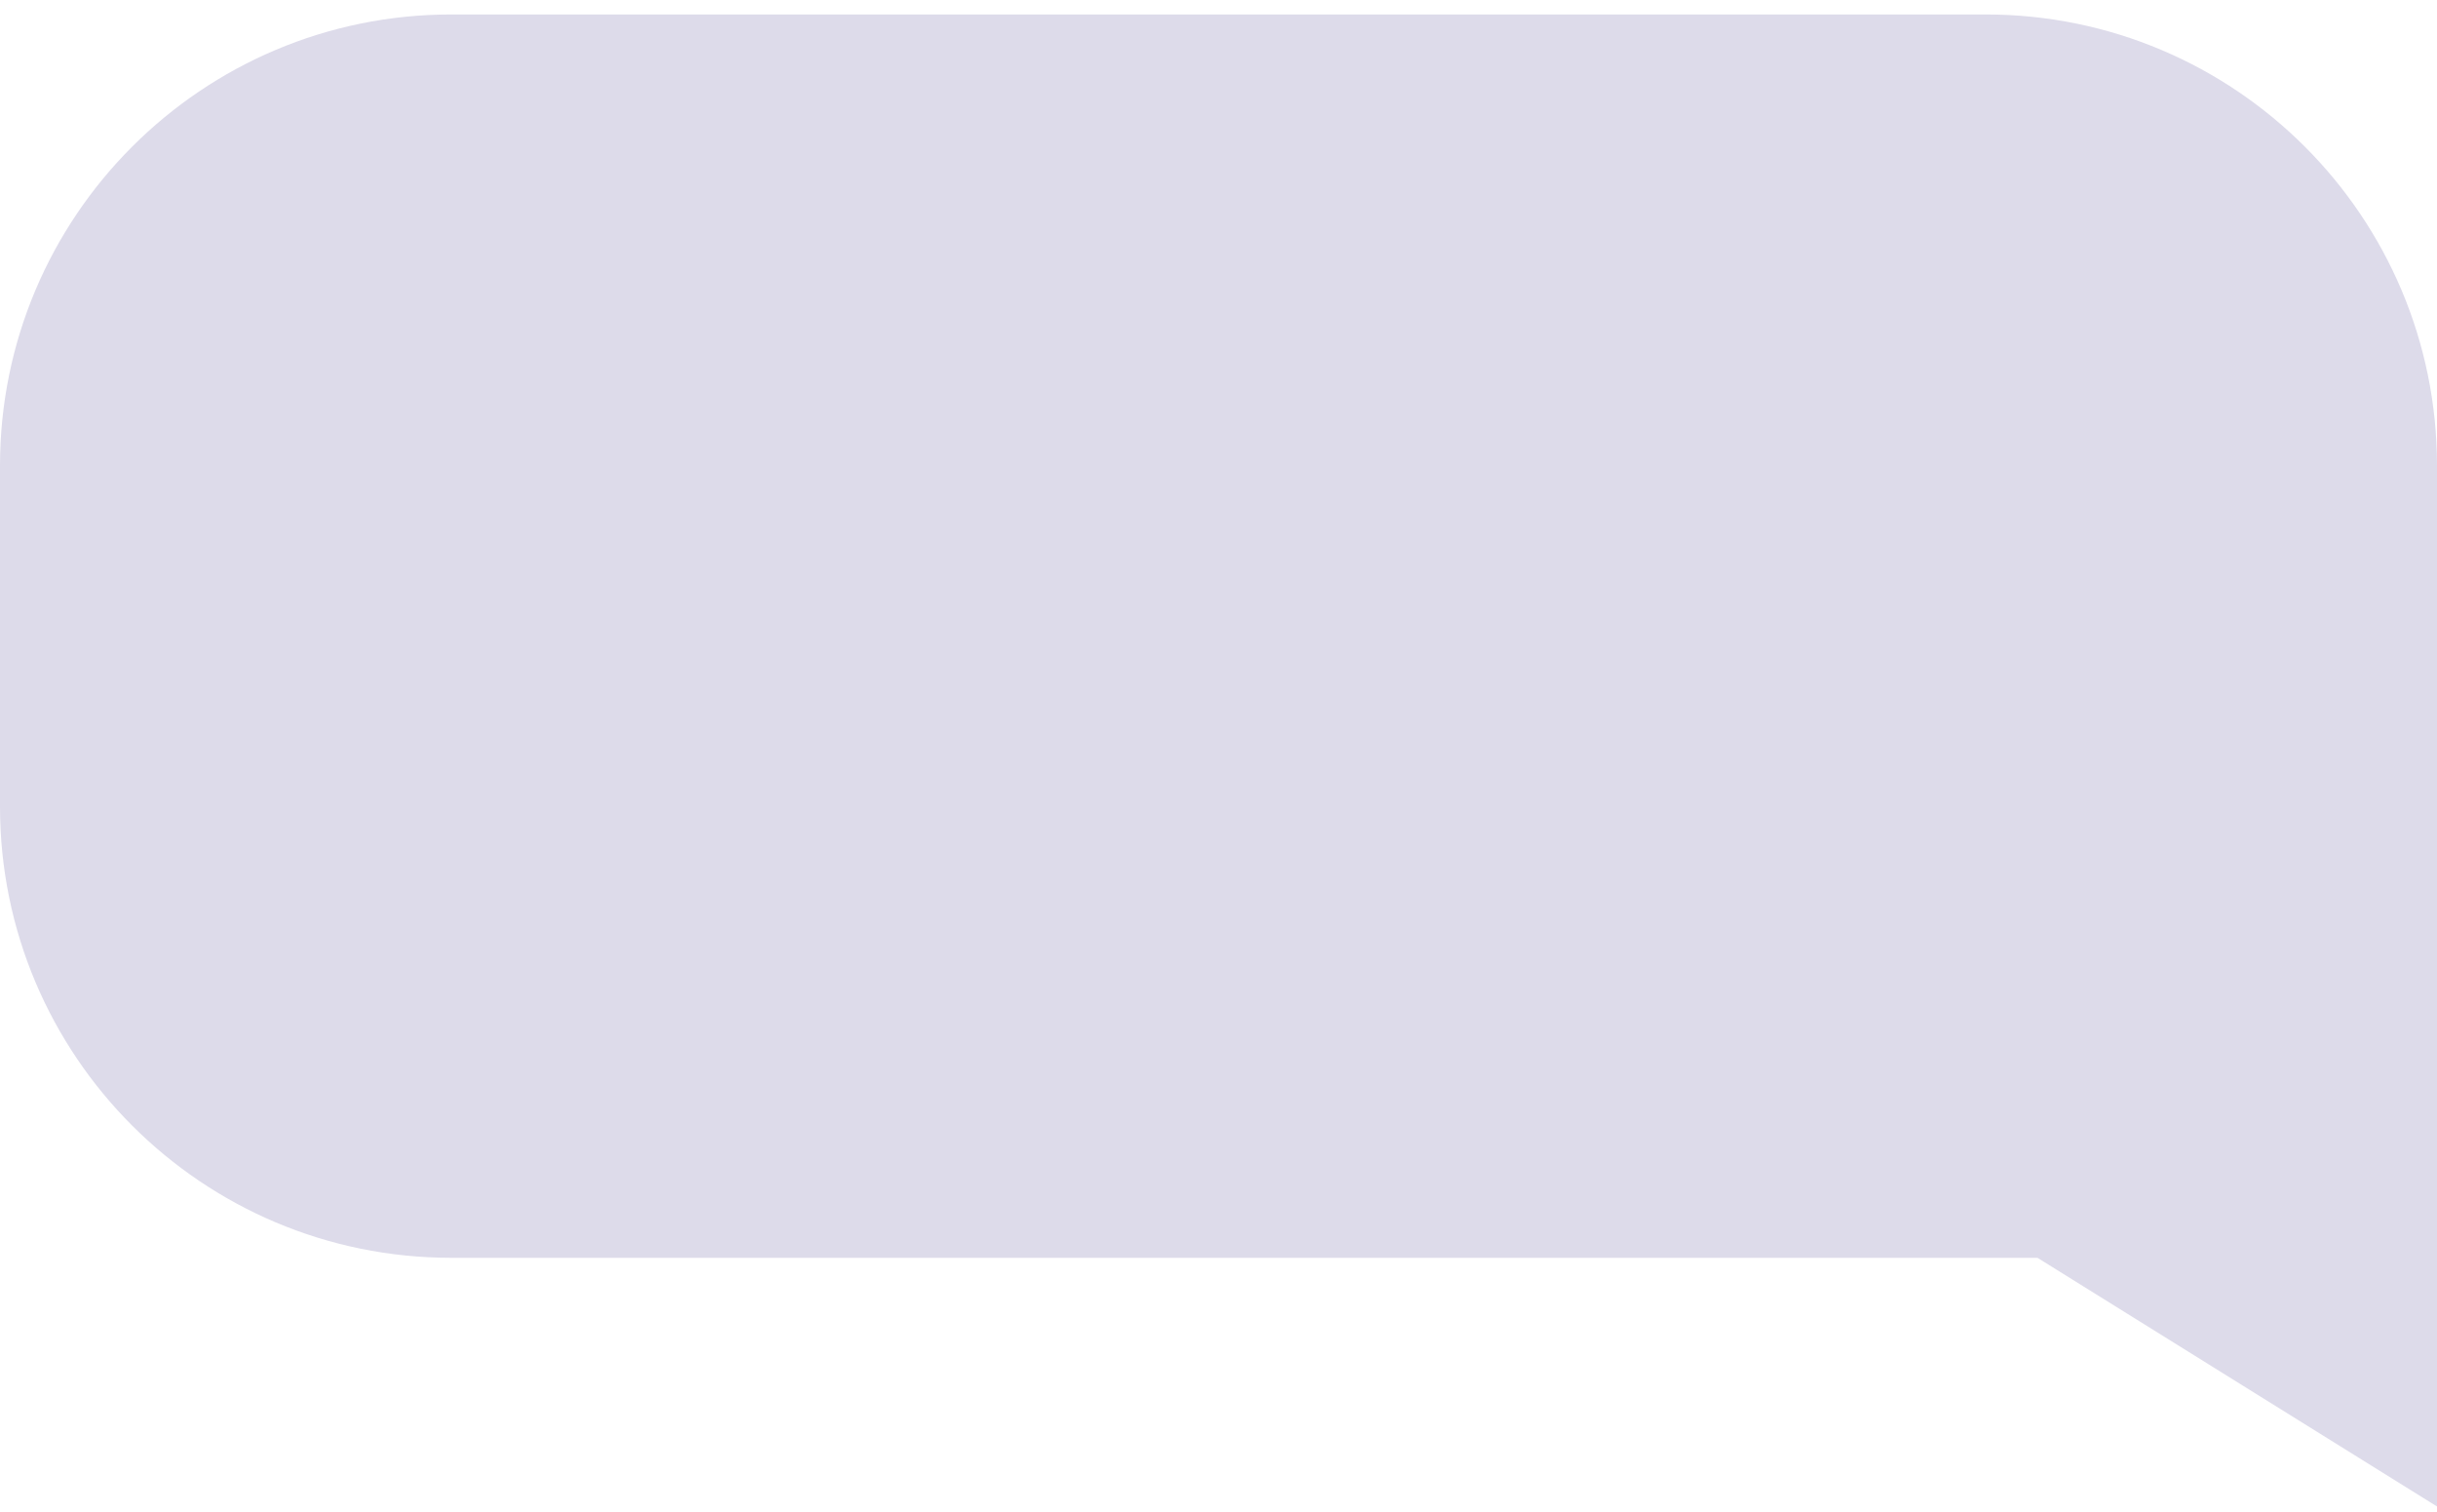 <?xml version="1.0" encoding="UTF-8"?>
<svg width="108px" height="67px" viewBox="0 0 108 67" version="1.1" xmlns="http://www.w3.org/2000/svg" xmlns:xlink="http://www.w3.org/1999/xlink">
    <!-- Generator: Sketch 44.1 (41455) - http://www.bohemiancoding.com/sketch -->
    <title>Rectangle 18</title>
    <desc>Created with Sketch.</desc>
    <defs></defs>
    <g stroke="none" stroke-width="1" fill="none" fill-rule="evenodd">
        <g transform="translate(-924, -1280)" fill="#DDDBEA">
            <g transform="translate(660, 636)">
                <g transform="translate(264, 632.244)">
                    <g transform="translate(0, 12.397)">
                        <path d="M20,2.63677968e-16 L88,2.63677968e-16 L88,0 C99.046,-1.18397046e-14 108,8.954 108,20 L108,36.732 L108,66.117 L90.295,55.098 L20,55.098 L20,55.098 C8.954,55.098 1.3527075e-15,46.143 0,35.098 L0,20 L0,20 C-1.3527075e-15,8.954 8.954,5.58168962e-15 20,3.55271368e-15 Z"></path>
                    </g>
                </g>
            </g>
        </g>
    </g>
</svg>
